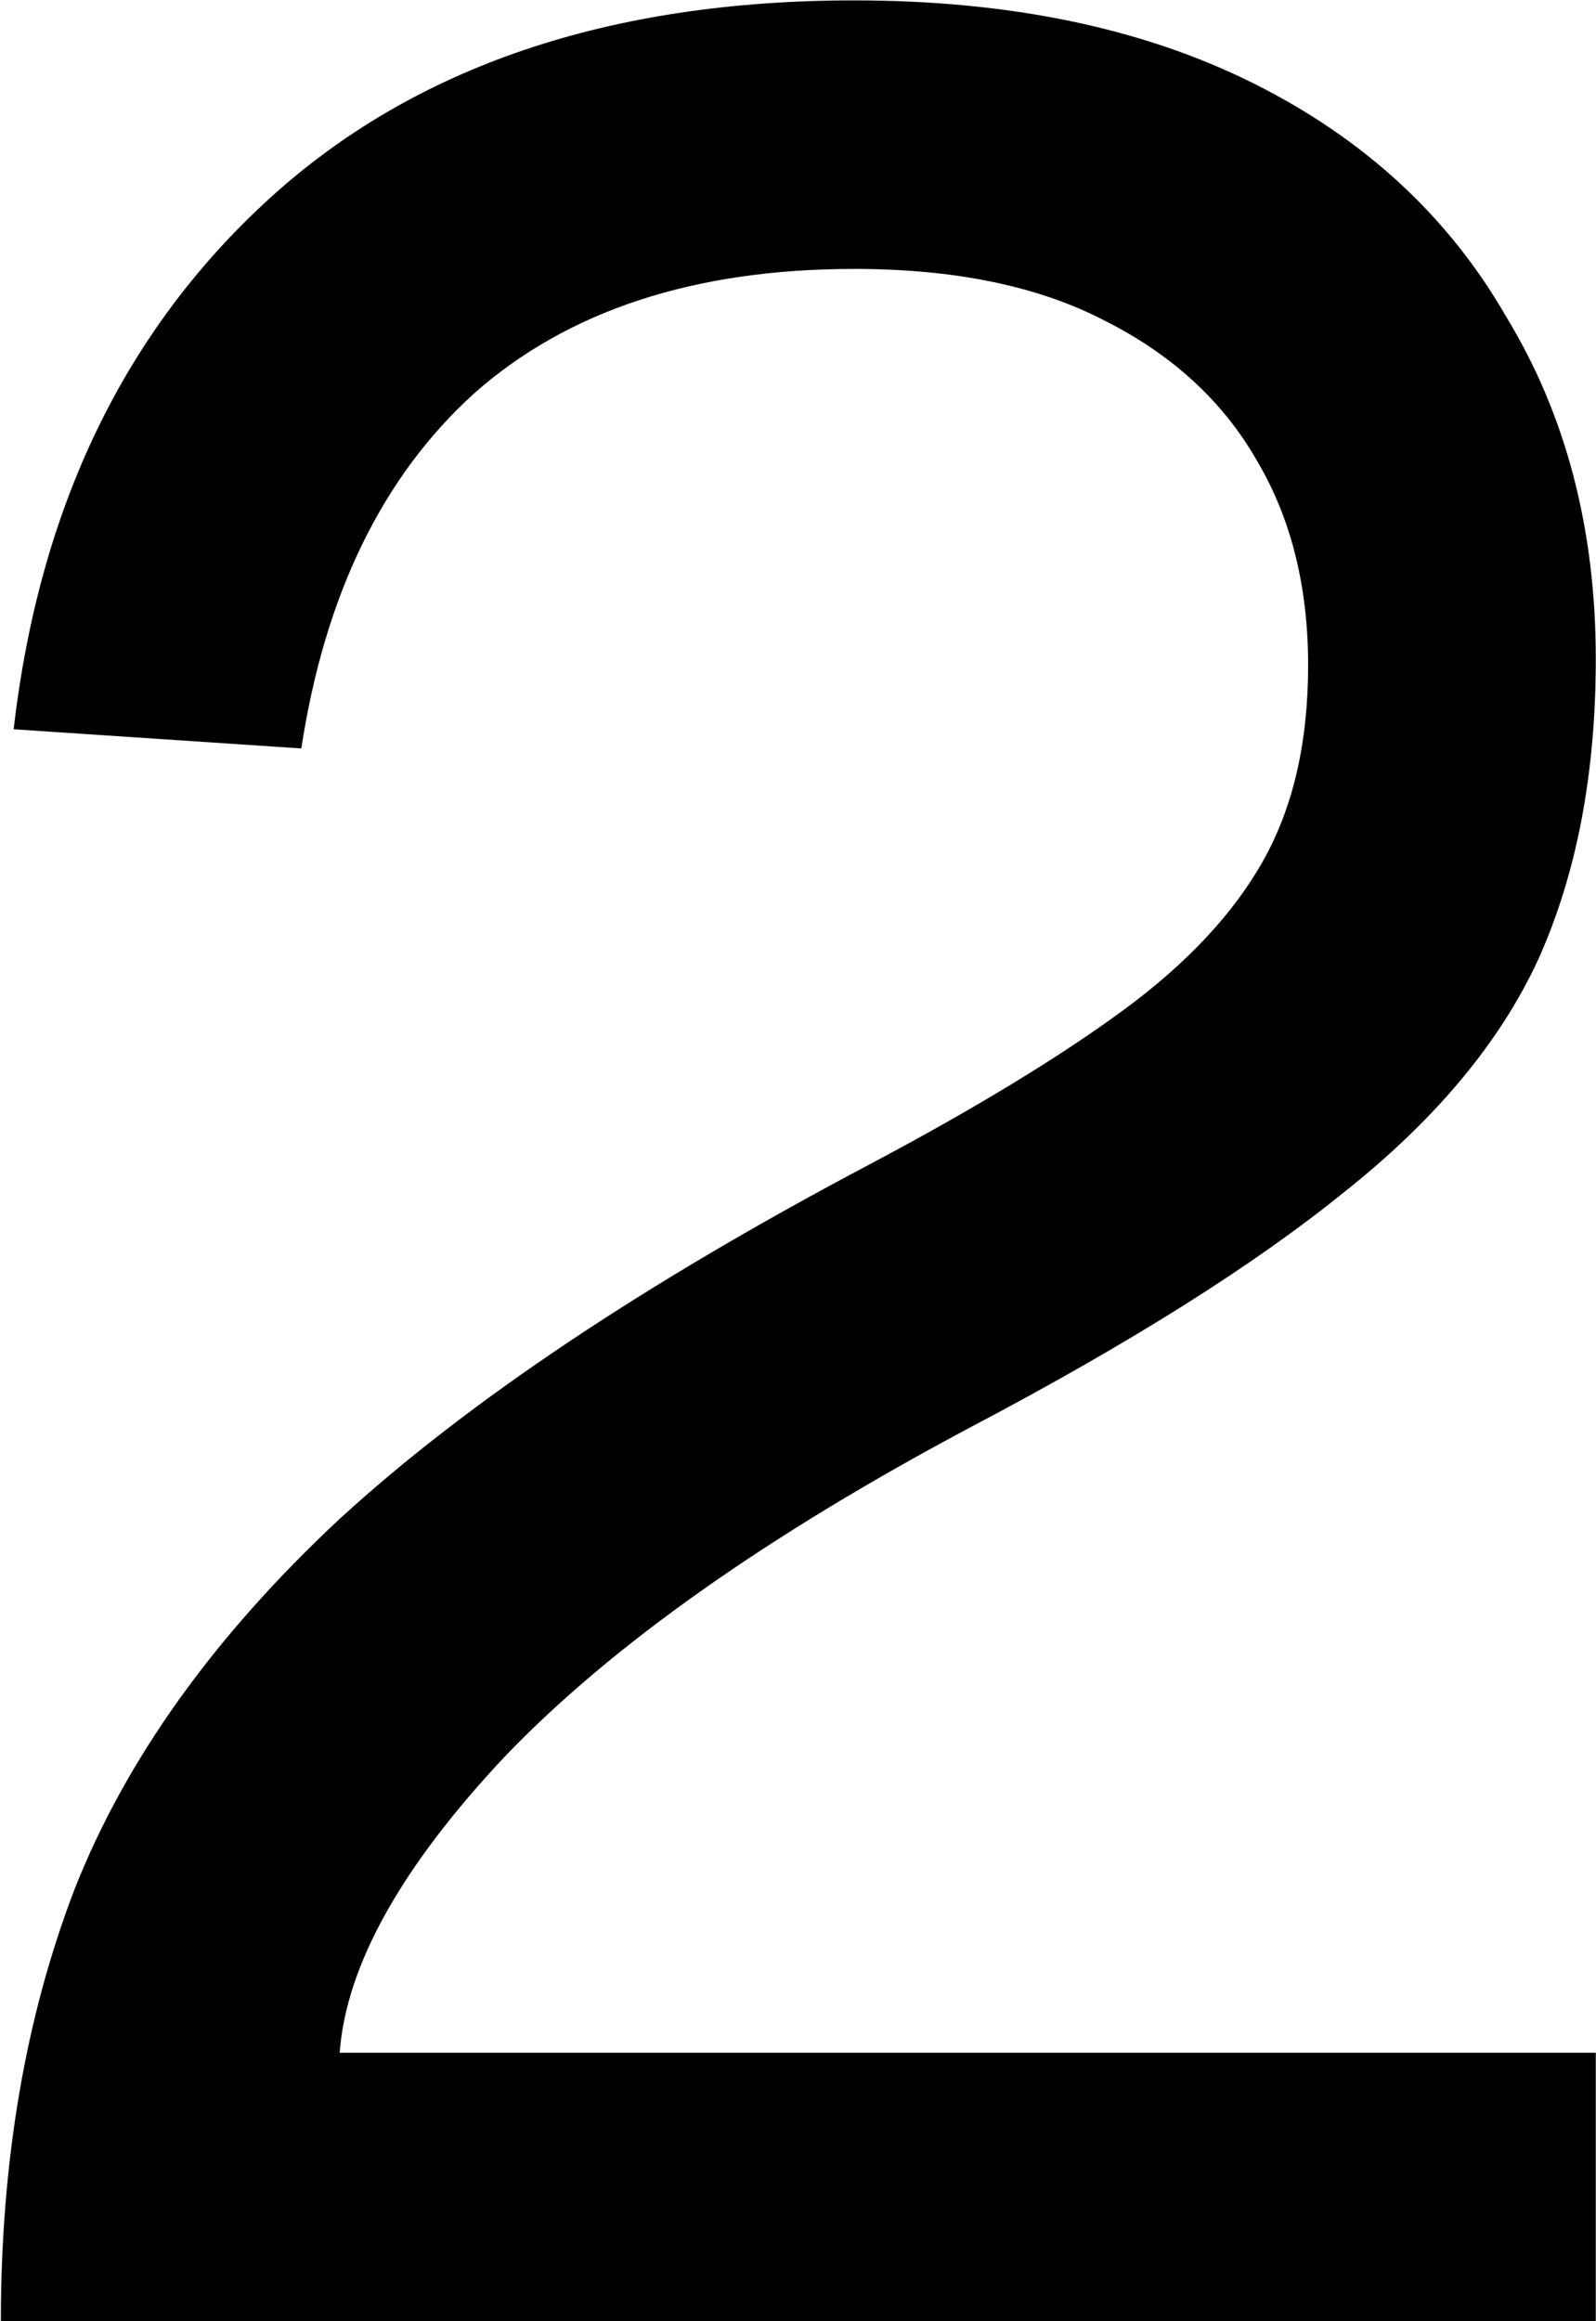 <svg width="1451" height="2110" viewBox="0 0 1451 2110" fill="none" xmlns="http://www.w3.org/2000/svg">
<path d="M0.789 2110C0.789 1964.71 23.067 1833.95 67.624 1717.71C114.117 1599.54 194.512 1487.18 308.808 1380.63C425.042 1274.09 585.831 1166.57 791.177 1058.09C886.101 1007.72 962.621 961.226 1020.74 918.607C1078.85 875.988 1121.47 830.463 1148.6 782.032C1175.72 733.602 1189.28 674.516 1189.28 604.776C1189.28 533.099 1173.78 471.108 1142.78 418.803C1111.79 364.561 1065.29 321.942 1003.3 290.946C943.249 259.95 867.697 244.453 776.648 244.453C631.356 244.453 516.091 282.228 430.853 357.78C347.553 433.332 295.248 540.848 273.938 680.328L12.413 662.893C35.659 461.422 113.148 300.632 244.88 180.524C376.611 60.416 553.867 0.362 776.648 0.362C918.065 0.362 1039.14 25.546 1139.88 75.914C1240.61 126.282 1317.13 196.991 1369.44 288.04C1423.68 377.152 1450.8 480.794 1450.8 598.965C1450.8 703.575 1433.37 794.624 1398.5 872.113C1363.63 947.665 1304.54 1018.37 1221.24 1084.24C1139.88 1150.11 1027.52 1220.81 884.164 1296.37C698.19 1395.16 556.773 1494.93 459.912 1595.67C364.988 1696.4 314.62 1786.48 308.808 1865.91H1450.8V2110H0.789Z" fill="currentColor"/>
</svg>
